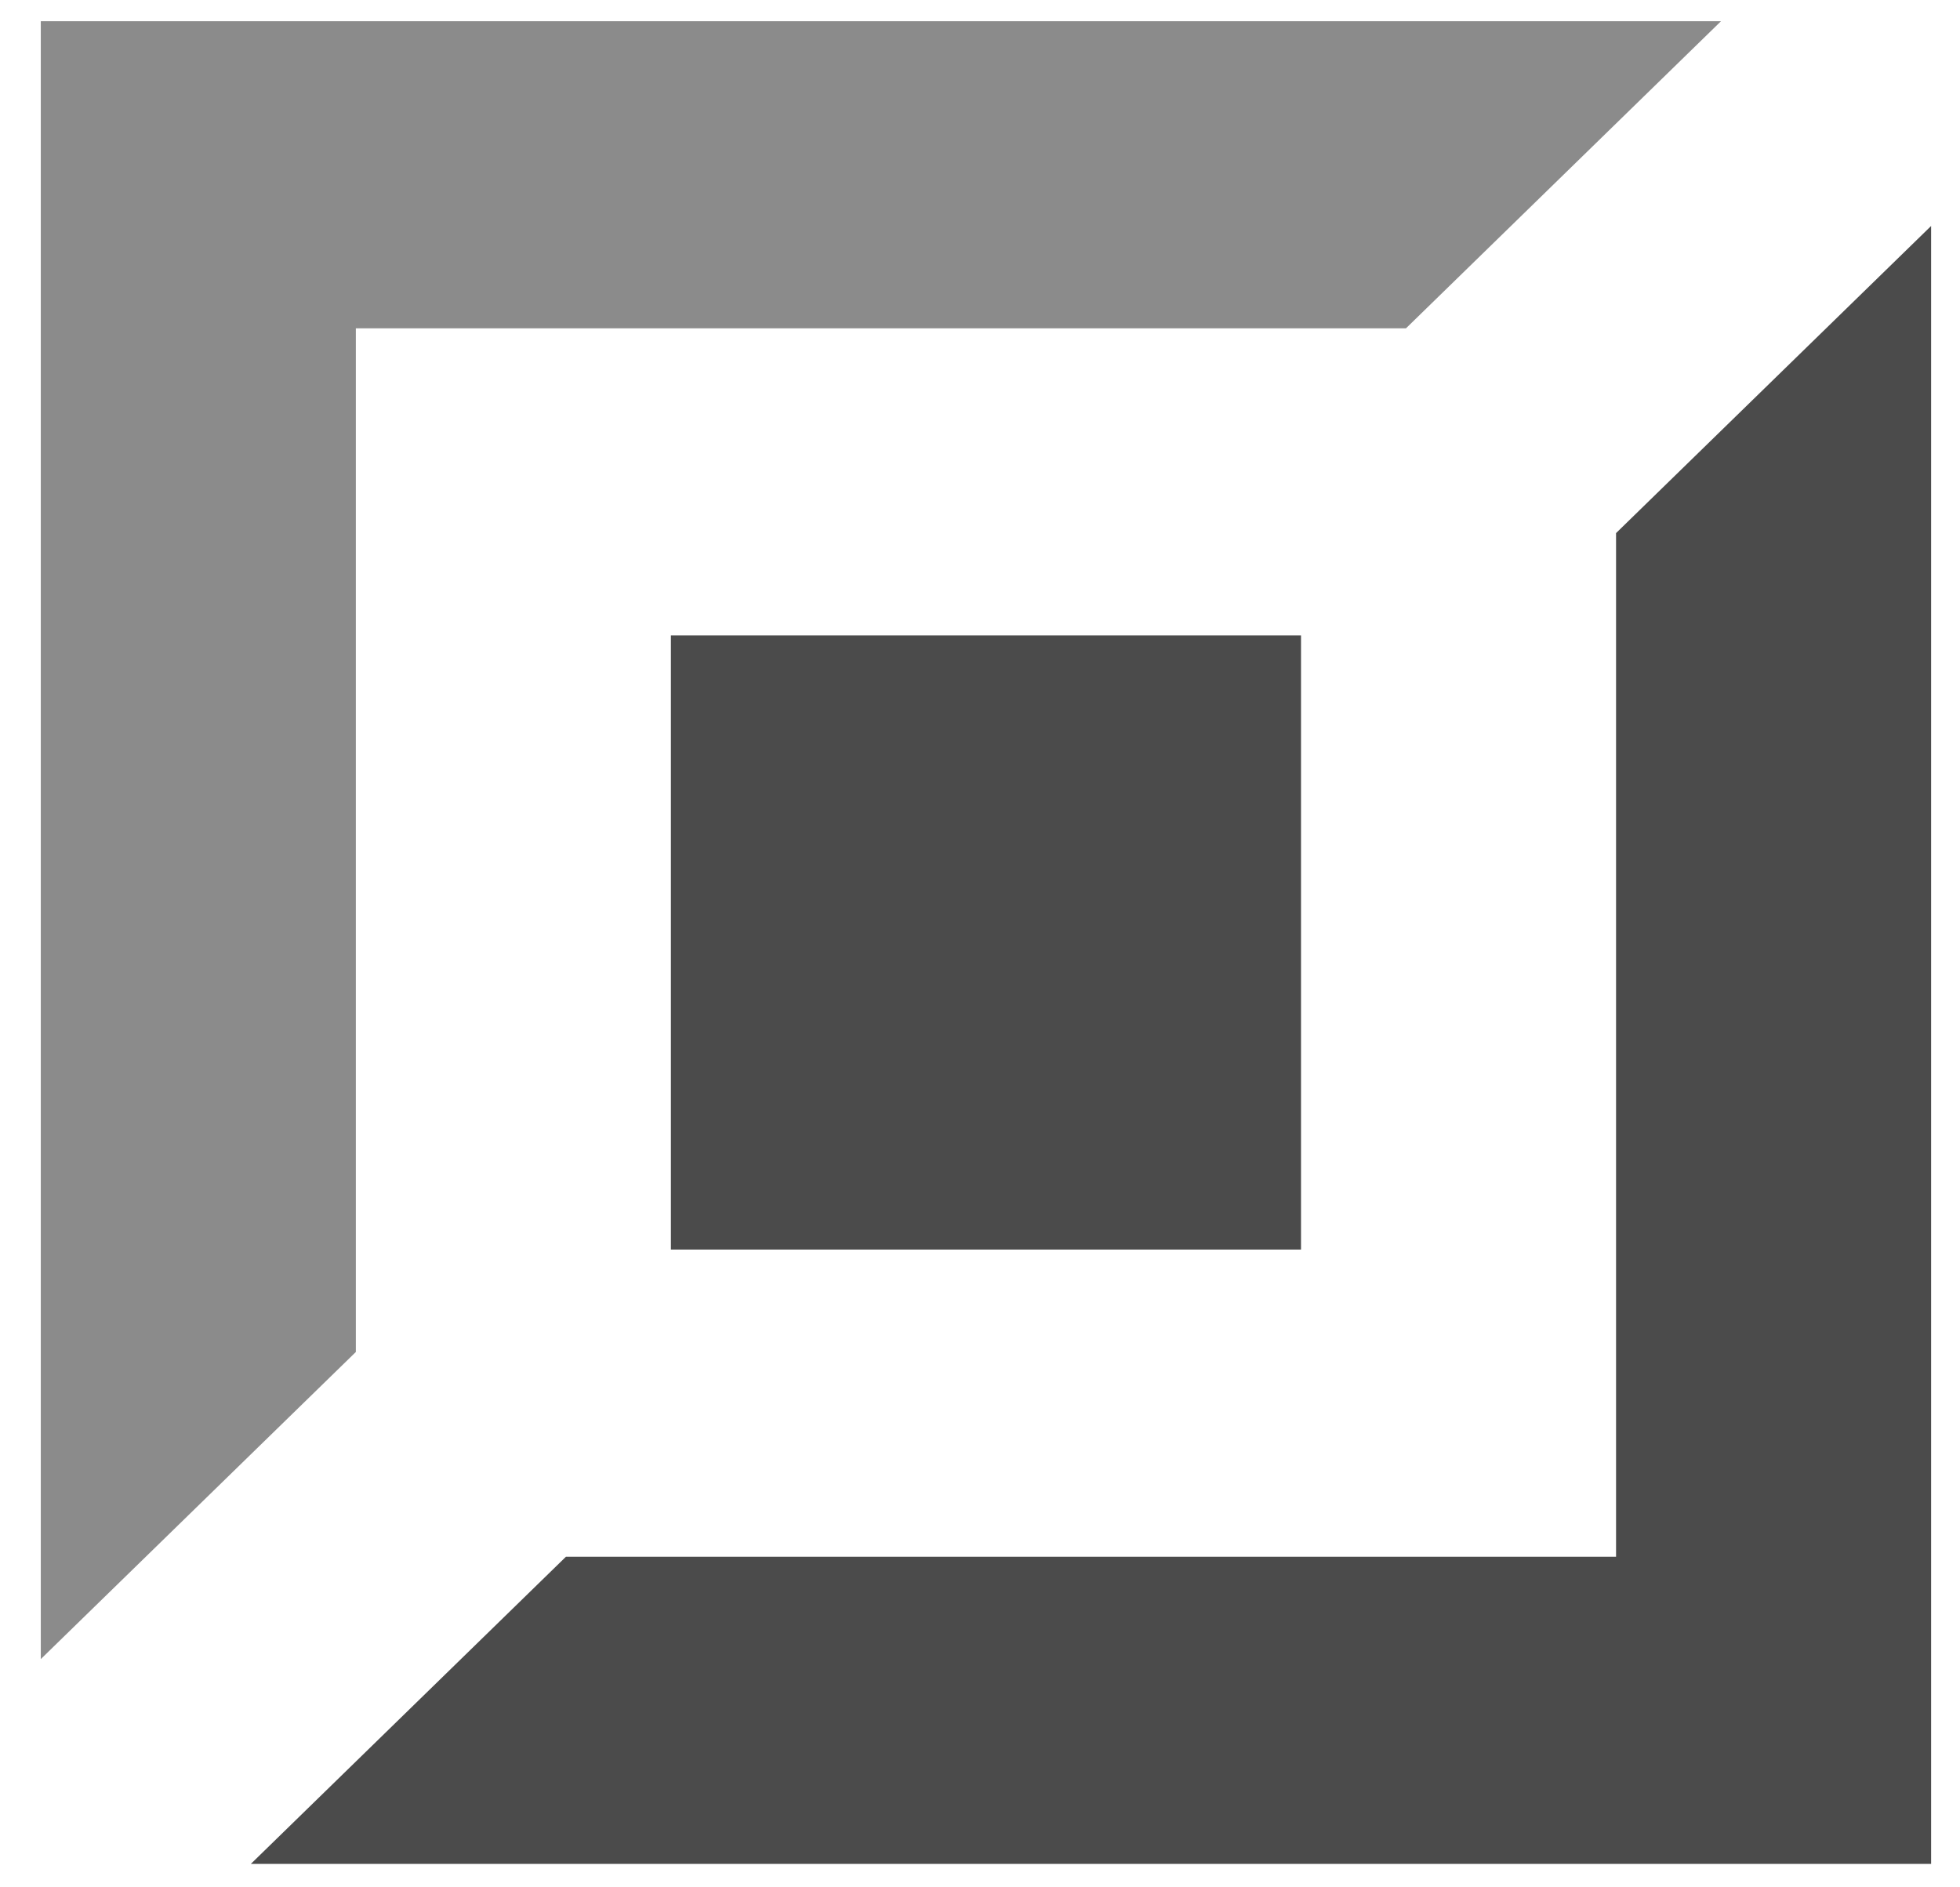 <svg width="27" height="26" viewBox="0 0 27 26" fill="none" xmlns="http://www.w3.org/2000/svg">
<path d="M0.562 22.856V0.292H23.708L19.368 4.523H4.902V18.625L0.562 22.856Z" fill="#8B8B8B"/>
<path d="M26.602 3.113V25.677H3.456L7.796 21.446H22.262V7.344L26.602 3.113Z" fill="#4B4B4B"/>
<rect x="9.242" y="8.753" width="8.68" height="8.461" fill="#4B4B4B"/>
</svg>
